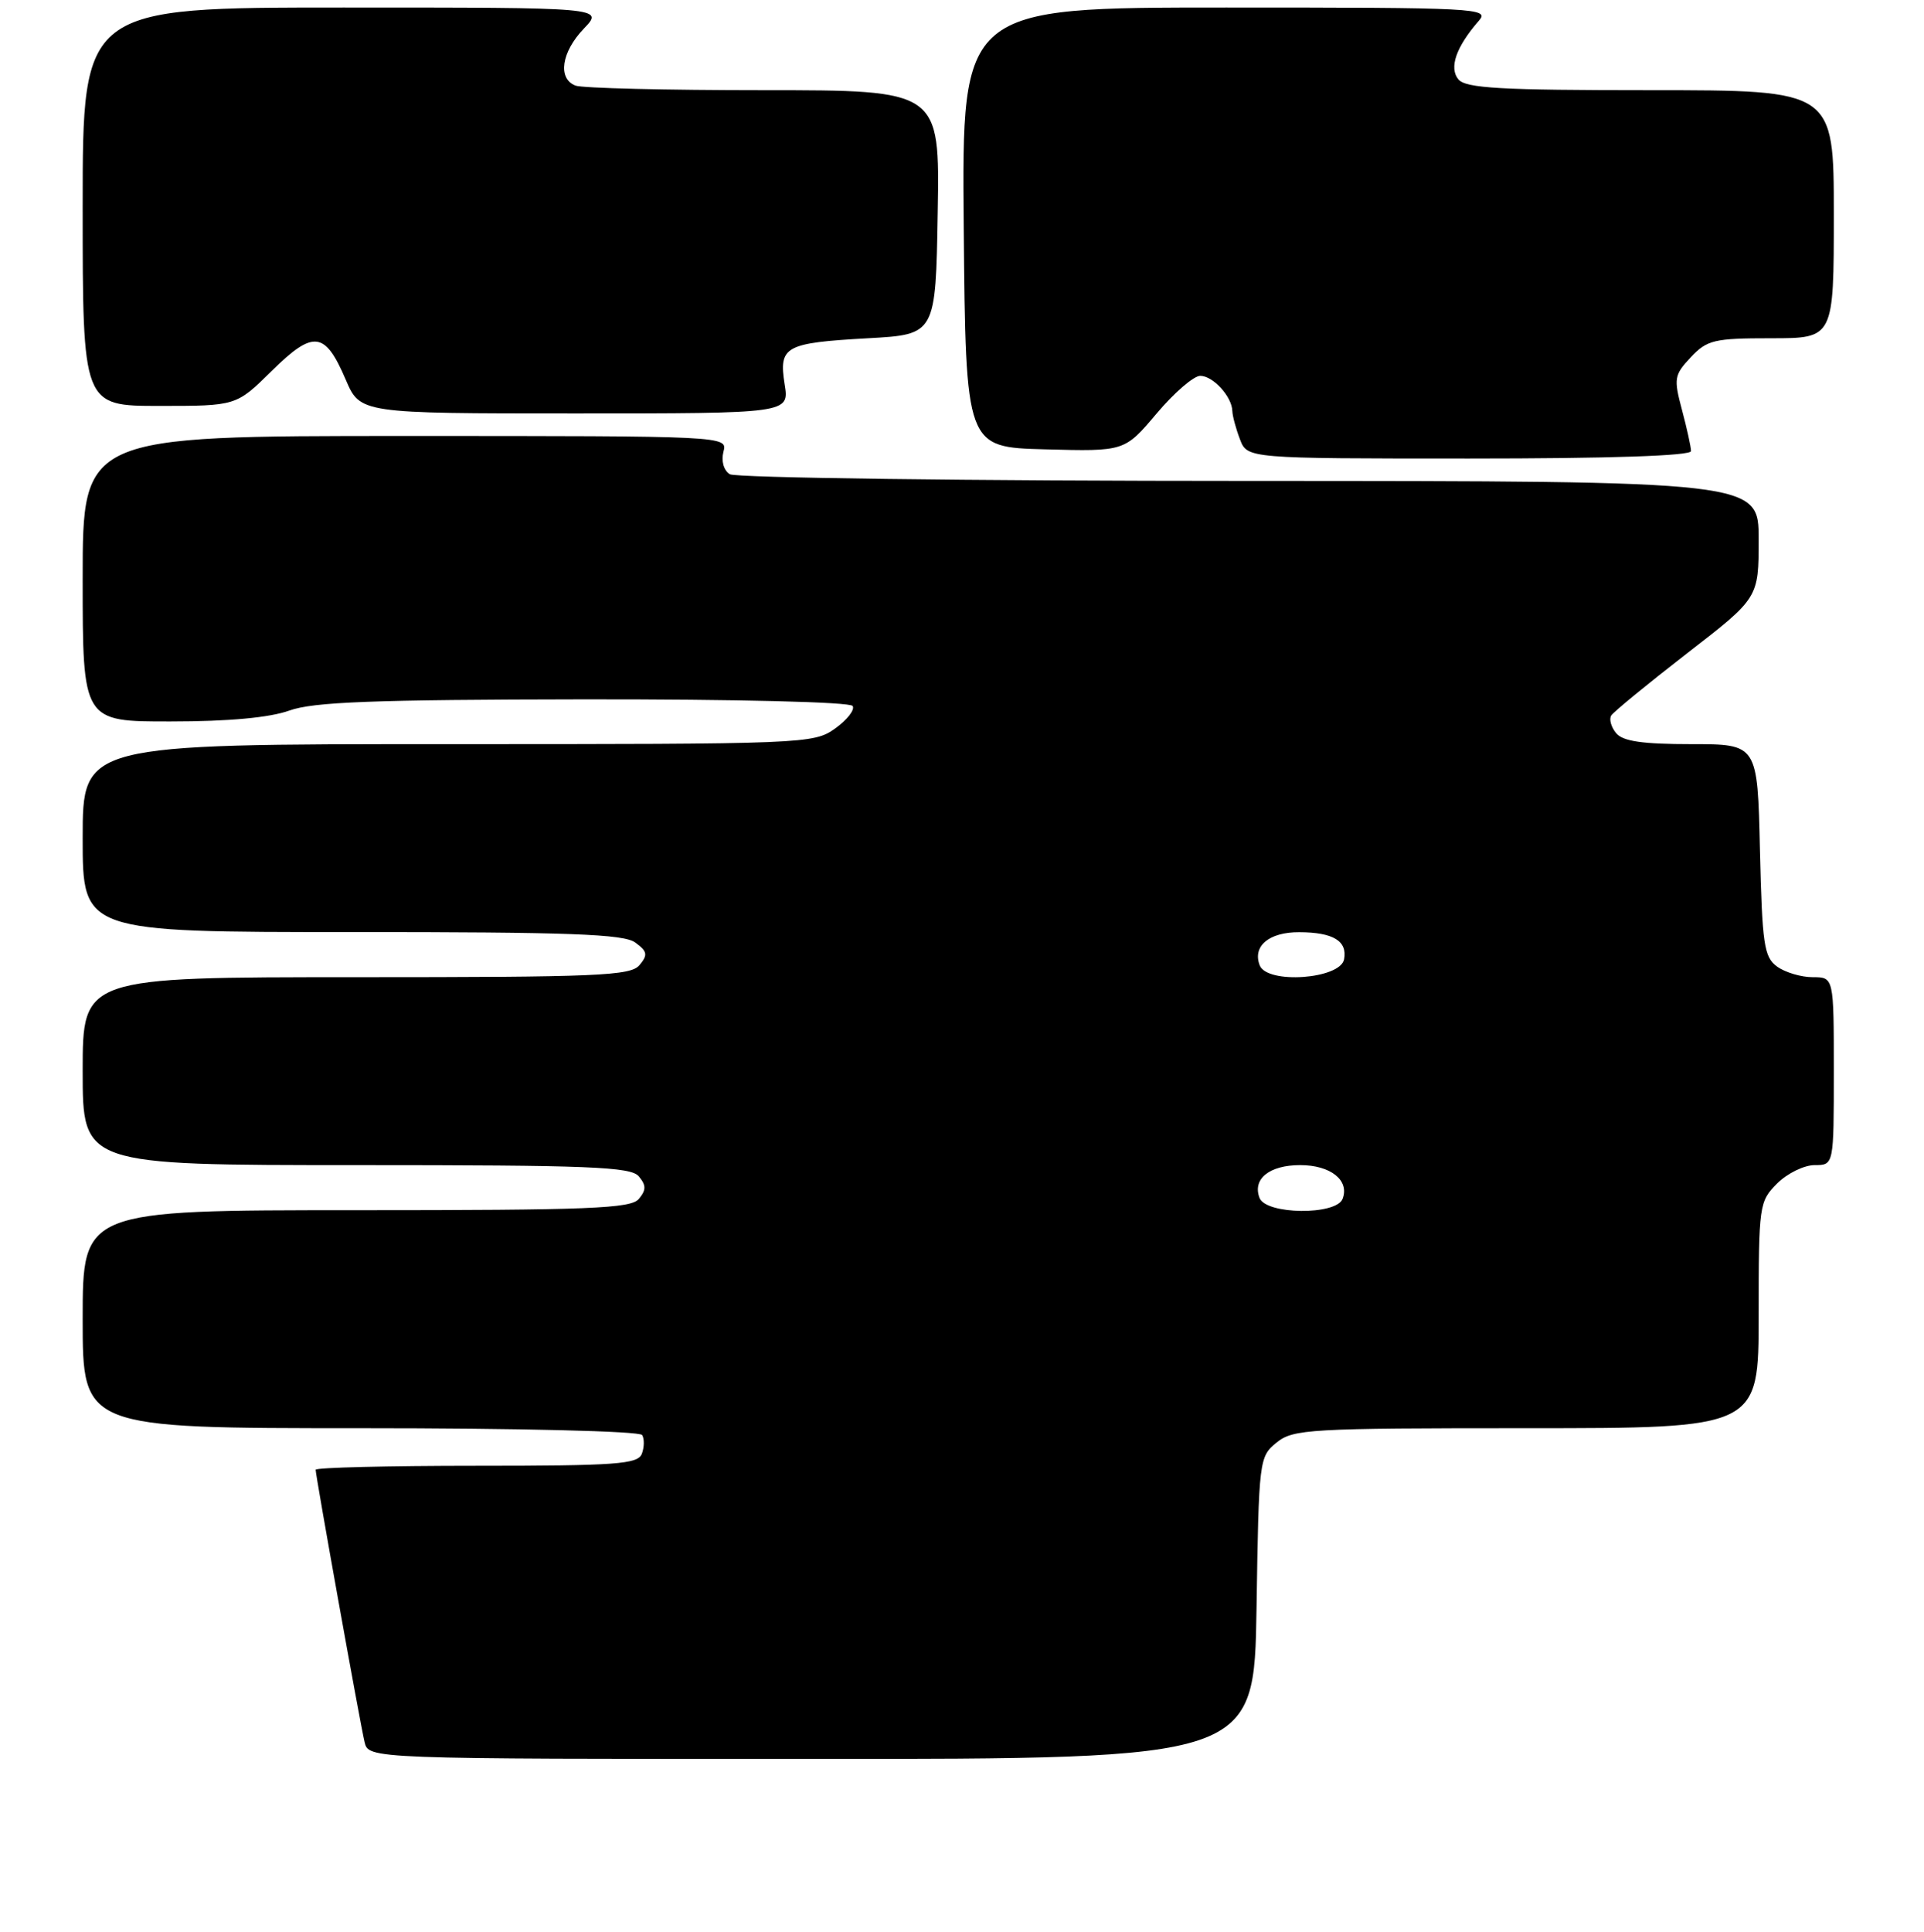 <?xml version="1.0" encoding="UTF-8" standalone="no"?>
<!DOCTYPE svg PUBLIC "-//W3C//DTD SVG 1.1//EN" "http://www.w3.org/Graphics/SVG/1.1/DTD/svg11.dtd" >
<svg xmlns="http://www.w3.org/2000/svg" xmlns:xlink="http://www.w3.org/1999/xlink" version="1.1" viewBox="0 0 256 257">
 <g >
 <path fill="currentColor"
d=" M 167.19 213.91 C 167.49 194.18 167.54 193.79 169.86 191.91 C 172.07 190.12 174.20 190.00 203.11 190.00 C 234.00 190.00 234.00 190.00 234.00 174.95 C 234.00 160.31 234.07 159.84 236.45 157.45 C 237.80 156.10 240.05 155.00 241.45 155.00 C 244.00 155.00 244.00 155.00 244.00 142.50 C 244.00 130.00 244.00 130.00 241.19 130.00 C 239.65 130.00 237.51 129.36 236.44 128.58 C 234.71 127.32 234.47 125.65 234.17 113.08 C 233.85 99.00 233.85 99.00 225.05 99.00 C 218.56 99.00 215.93 98.62 215.04 97.54 C 214.37 96.74 214.08 95.68 214.38 95.19 C 214.69 94.70 219.23 90.98 224.47 86.92 C 234.00 79.55 234.00 79.55 234.00 71.77 C 234.00 64.00 234.00 64.00 166.25 63.98 C 128.86 63.98 97.88 63.57 97.11 63.09 C 96.29 62.57 95.94 61.33 96.26 60.10 C 96.81 58.00 96.81 58.00 53.91 58.00 C 11.00 58.00 11.00 58.00 11.00 77.00 C 11.00 96.00 11.00 96.00 22.75 95.98 C 30.43 95.98 35.89 95.47 38.50 94.53 C 41.69 93.38 49.65 93.08 77.69 93.04 C 98.18 93.02 113.12 93.39 113.45 93.92 C 113.77 94.43 112.71 95.78 111.11 96.92 C 108.25 98.96 107.18 99.00 59.60 99.00 C 11.00 99.00 11.00 99.00 11.00 111.50 C 11.00 124.00 11.00 124.00 46.81 124.00 C 75.82 124.00 82.98 124.26 84.52 125.39 C 86.14 126.57 86.22 127.03 85.09 128.39 C 83.91 129.82 79.58 130.00 47.38 130.00 C 11.00 130.00 11.00 130.00 11.00 142.50 C 11.00 155.00 11.00 155.00 47.38 155.00 C 78.49 155.00 83.94 155.22 85.00 156.50 C 85.99 157.70 85.99 158.30 85.00 159.50 C 83.94 160.78 78.49 161.00 47.38 161.00 C 11.00 161.00 11.00 161.00 11.00 175.50 C 11.00 190.00 11.00 190.00 47.94 190.00 C 69.05 190.00 85.12 190.39 85.44 190.91 C 85.75 191.41 85.73 192.54 85.40 193.41 C 84.86 194.79 82.03 195.00 63.39 195.00 C 51.63 195.00 42.00 195.24 42.00 195.53 C 42.00 196.33 47.90 229.19 48.51 231.75 C 49.04 234.00 49.04 234.00 107.96 234.00 C 166.88 234.00 166.88 234.00 167.19 213.91 Z  M 225.00 60.01 C 225.00 59.47 224.46 57.01 223.80 54.54 C 222.68 50.35 222.76 49.89 224.97 47.53 C 227.15 45.22 228.06 45.00 235.67 45.00 C 244.00 45.00 244.00 45.00 244.00 28.50 C 244.00 12.00 244.00 12.00 219.62 12.00 C 199.66 12.00 195.03 11.74 194.05 10.56 C 192.77 9.02 193.74 6.24 196.78 2.75 C 198.23 1.09 196.55 1.00 163.14 1.00 C 127.97 1.00 127.97 1.00 128.23 30.25 C 128.50 59.50 128.50 59.50 139.07 59.78 C 149.63 60.06 149.63 60.06 153.88 55.03 C 156.21 52.26 158.83 50.00 159.70 50.00 C 161.40 50.00 163.92 52.76 163.97 54.68 C 163.99 55.34 164.44 57.02 164.98 58.43 C 165.95 61.00 165.95 61.00 195.48 61.00 C 214.21 61.00 225.00 60.64 225.00 60.01 Z  M 104.40 51.13 C 103.60 46.07 104.41 45.62 115.50 45.00 C 124.50 44.50 124.50 44.50 124.77 28.25 C 125.05 12.00 125.05 12.00 101.61 12.00 C 88.71 12.00 77.45 11.73 76.58 11.39 C 74.17 10.47 74.69 6.93 77.69 3.80 C 80.37 1.00 80.37 1.00 45.69 1.00 C 11.00 1.00 11.00 1.00 11.00 27.50 C 11.00 54.00 11.00 54.00 21.22 54.00 C 31.43 54.00 31.43 54.00 36.14 49.36 C 41.70 43.88 43.24 44.06 45.99 50.48 C 47.93 55.00 47.93 55.00 76.48 55.00 C 105.02 55.00 105.02 55.00 104.40 51.13 Z  M 167.59 159.37 C 166.62 156.84 168.89 155.00 173.00 155.00 C 177.04 155.00 179.59 157.02 178.64 159.49 C 177.79 161.70 168.45 161.60 167.59 159.37 Z  M 167.61 128.42 C 166.63 125.86 168.85 124.00 172.87 124.02 C 177.39 124.03 179.30 125.19 178.84 127.62 C 178.34 130.27 168.58 130.96 167.61 128.42 Z "/>
</g>
</svg>